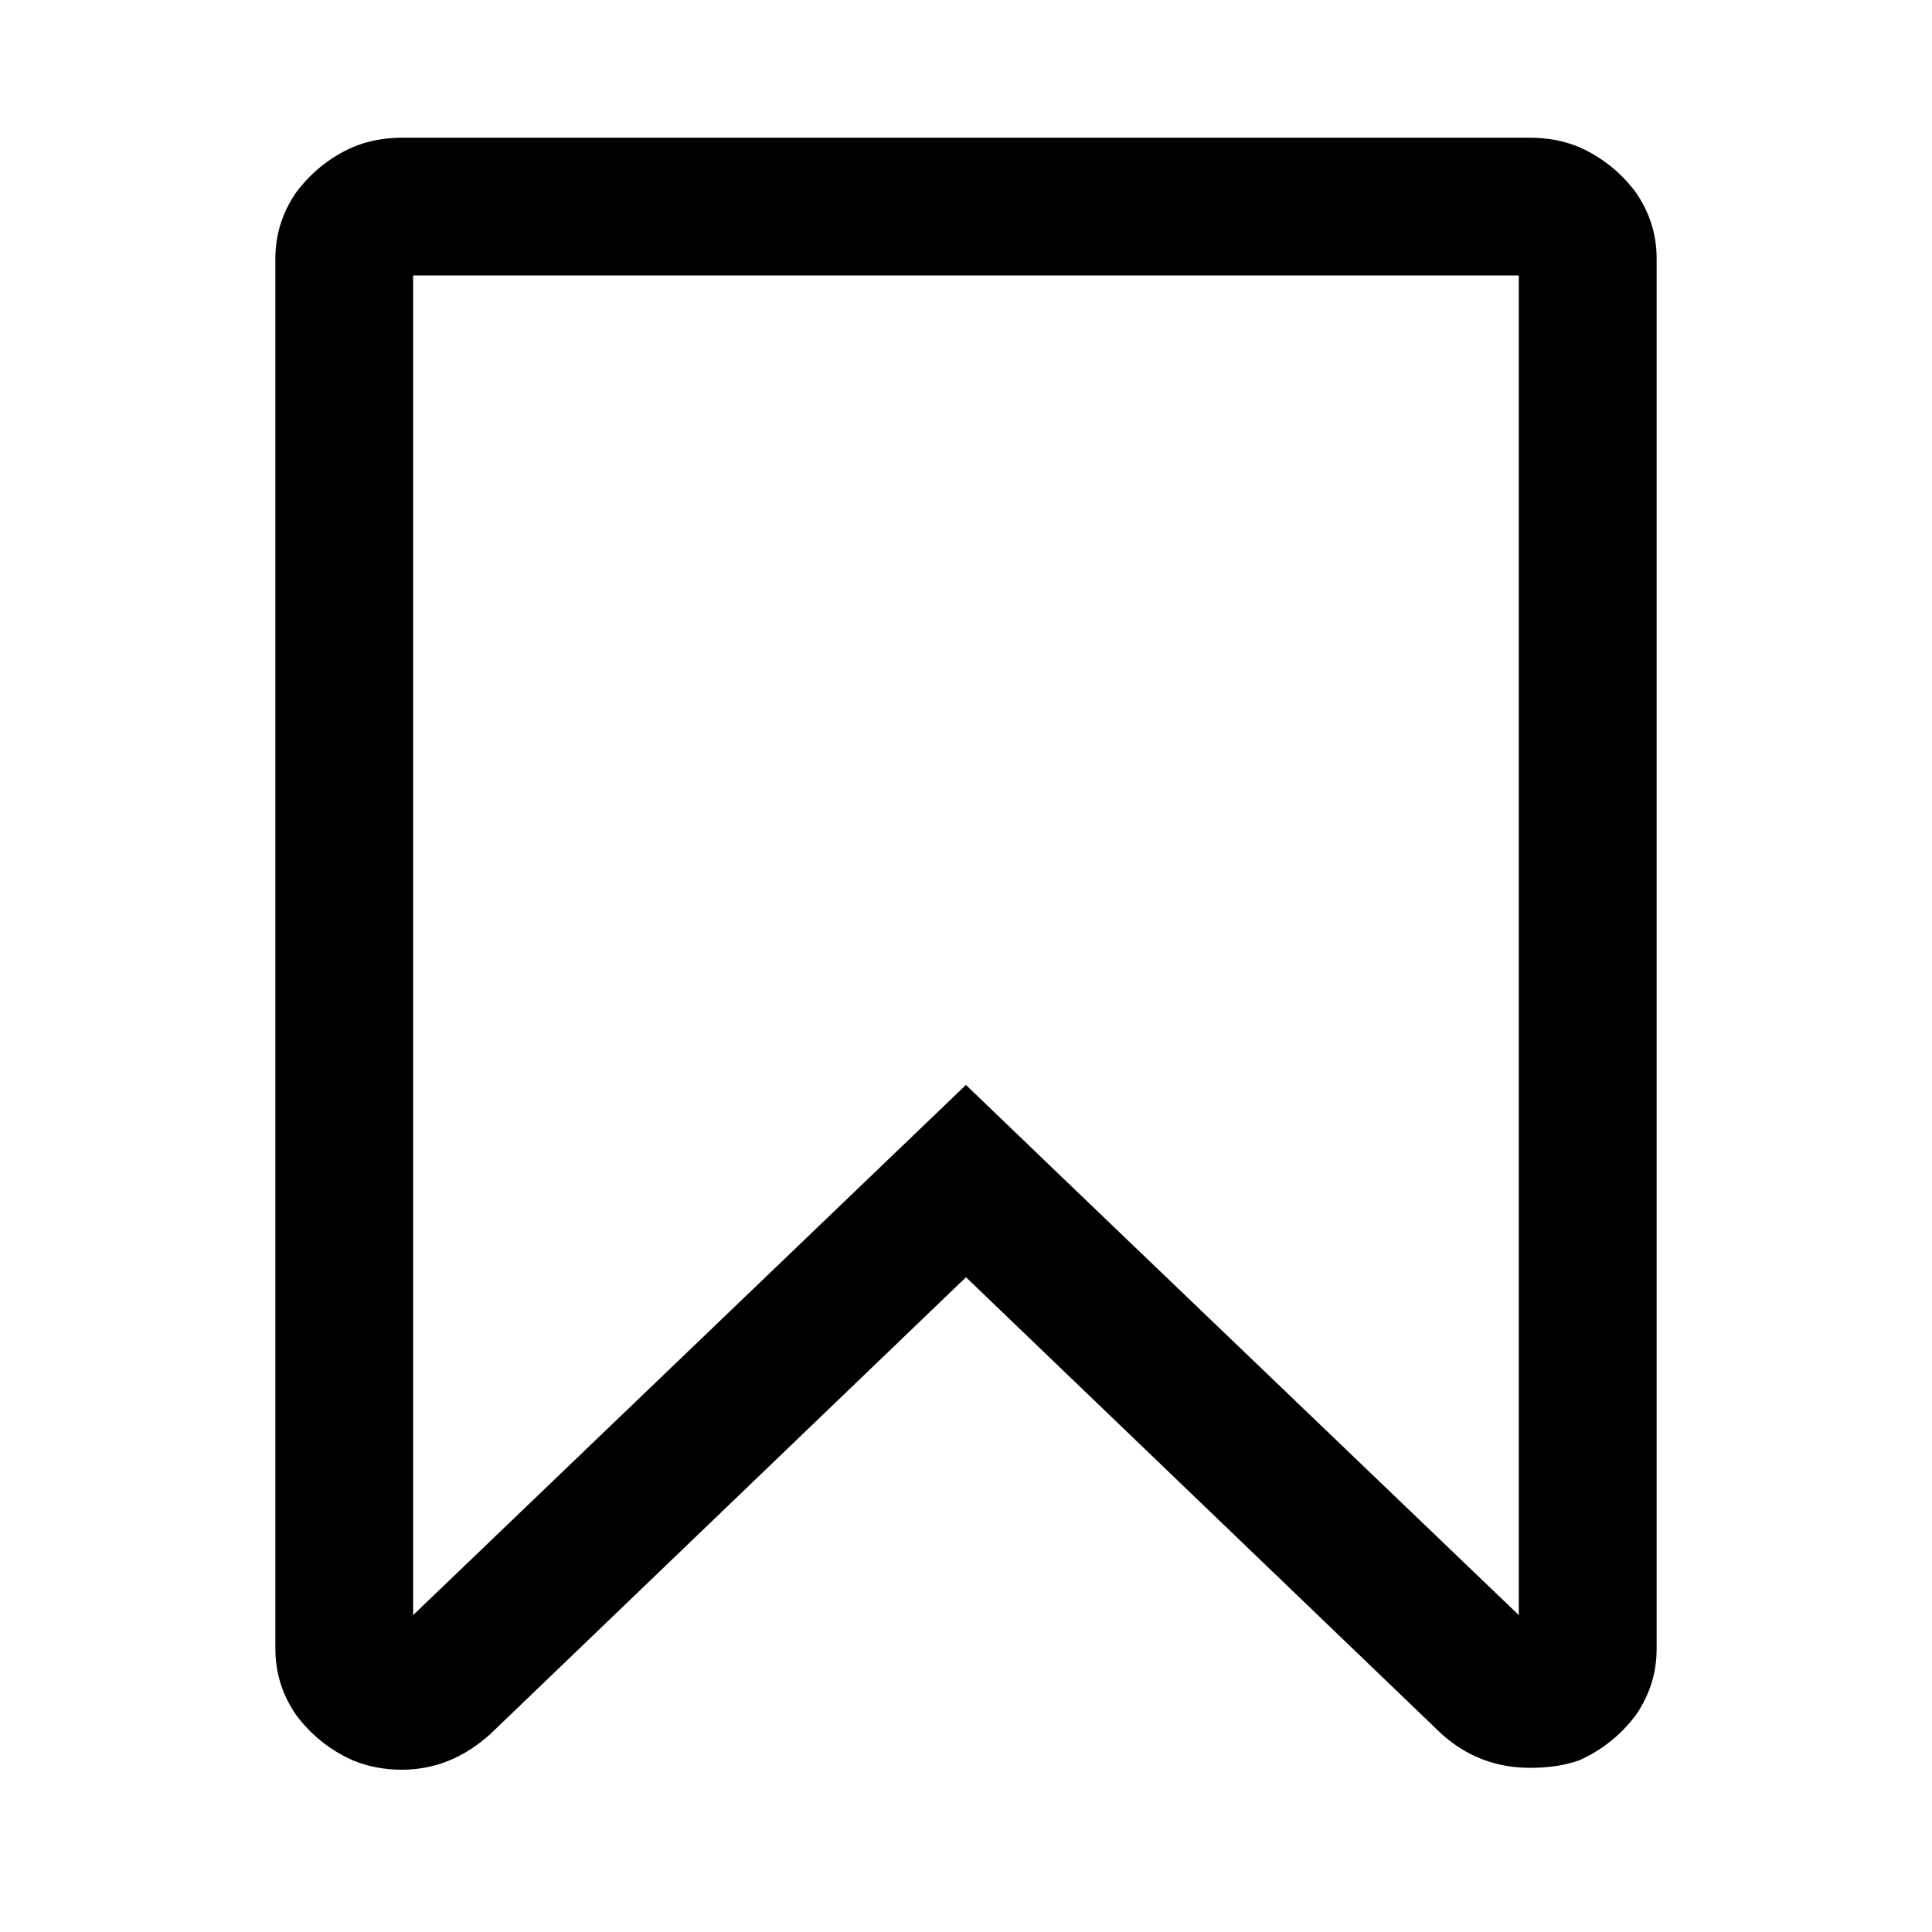 <!-- Generated by IcoMoon.io -->
<svg version="1.1" xmlns="http://www.w3.org/2000/svg" width="32" height="32" viewBox="0 0 32 32">
<title>bookmark-o</title>
<path d="M25.156 4.563h-18.313v22.188l9.156-8.781 1.594 1.531 7.563 7.25v-22.188zM25.344 2.281q0.438 0 0.813 0.156 0.563 0.25 0.938 0.75 0.344 0.5 0.344 1.094v23.031q0 0.594-0.344 1.094-0.375 0.5-0.938 0.75-0.344 0.125-0.813 0.125-0.844 0-1.469-0.563l-7.875-7.563-7.875 7.563q-0.656 0.594-1.469 0.594-0.438 0-0.813-0.156-0.563-0.25-0.938-0.75-0.344-0.5-0.344-1.094v-23.031q0-0.594 0.344-1.094 0.375-0.5 0.938-0.75 0.375-0.156 0.813-0.156h18.688z"></path>
</svg>

